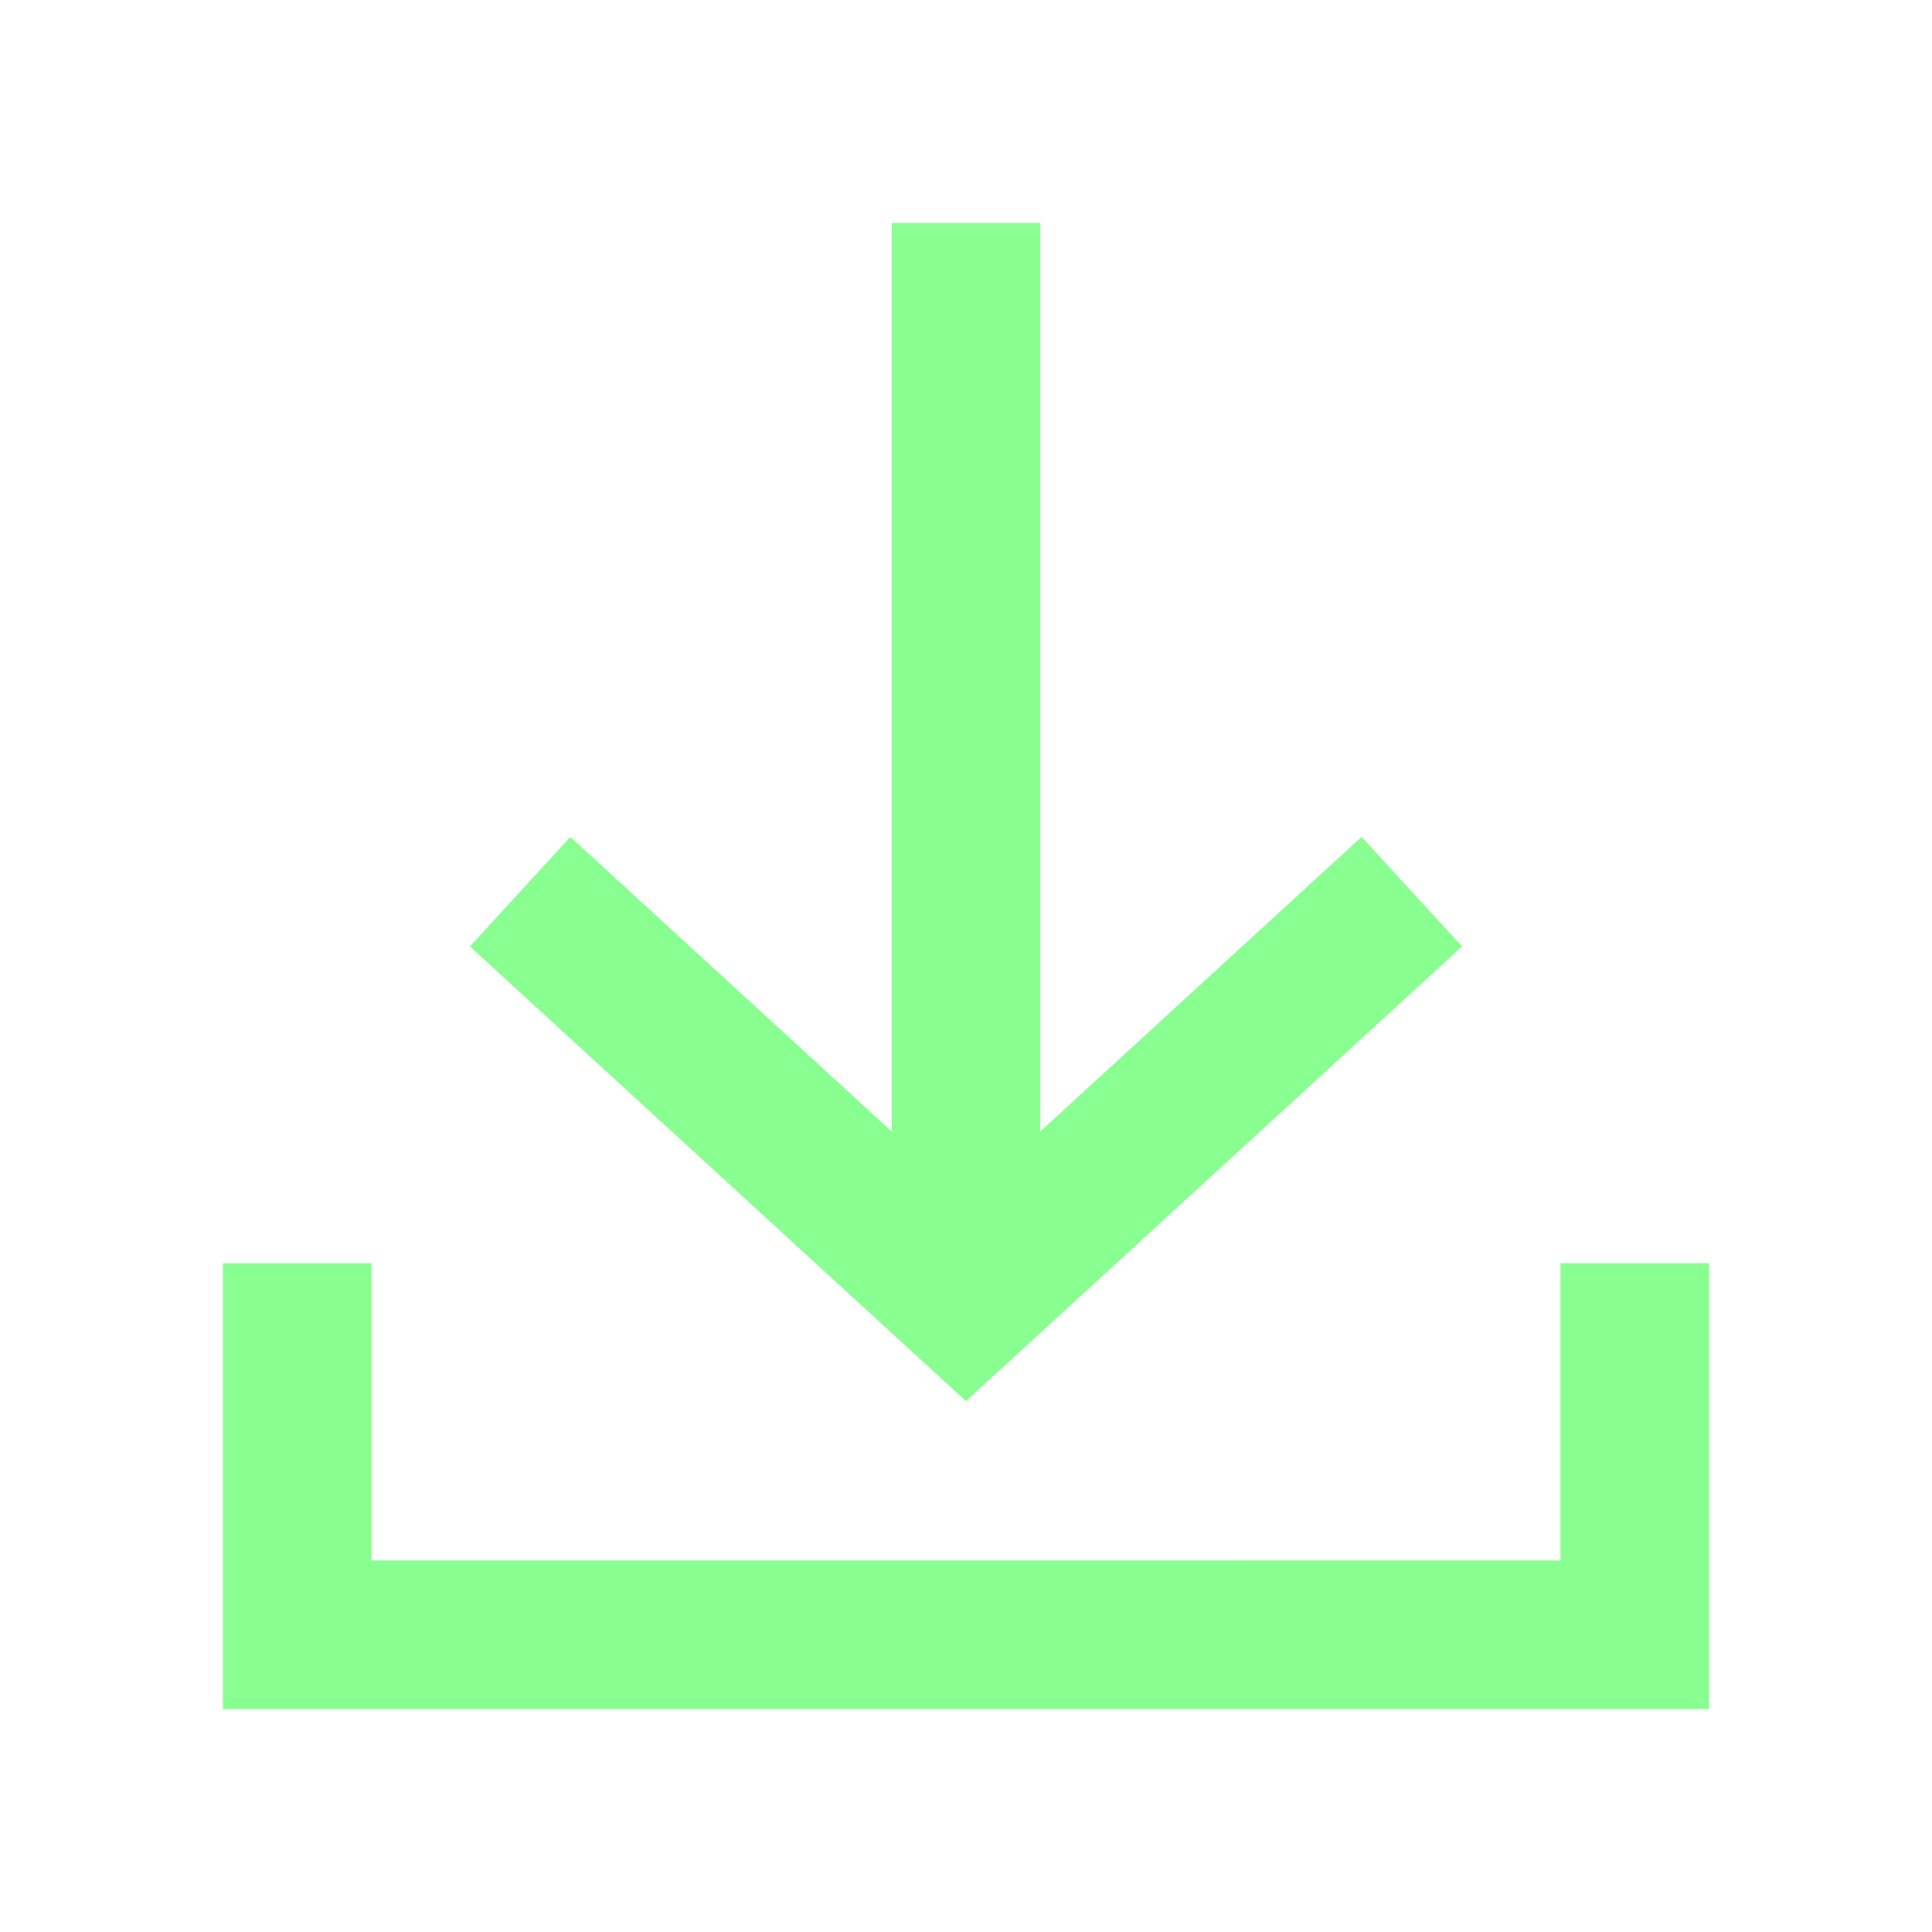 <svg xmlns="http://www.w3.org/2000/svg" id="ic_receive_on" width="26" height="26" viewBox="0 0 26 26">
    <defs>
        <style type="text/css">
            .cls-1{fill:#88ff90}.cls-2{fill:none}
        </style>
    </defs>
    <g id="Group_8834" data-name="Group 8834" transform="translate(1 1)">
        <path id="Path_18892" d="M18.676 11.737l-1.352-1.475L13 14.227V2h-2v12.227l-4.324-3.964-1.352 1.474L12 17.856z" class="cls-1" data-name="Path 18892"/>
        <path id="Path_18893" d="M20 16v4H4v-4H2v6h20v-6z" class="cls-1" data-name="Path 18893"/>
    </g>
    <path id="Rectangle_4413" d="M0 0h26v26H0z" class="cls-2" data-name="Rectangle 4413"/>
</svg>
